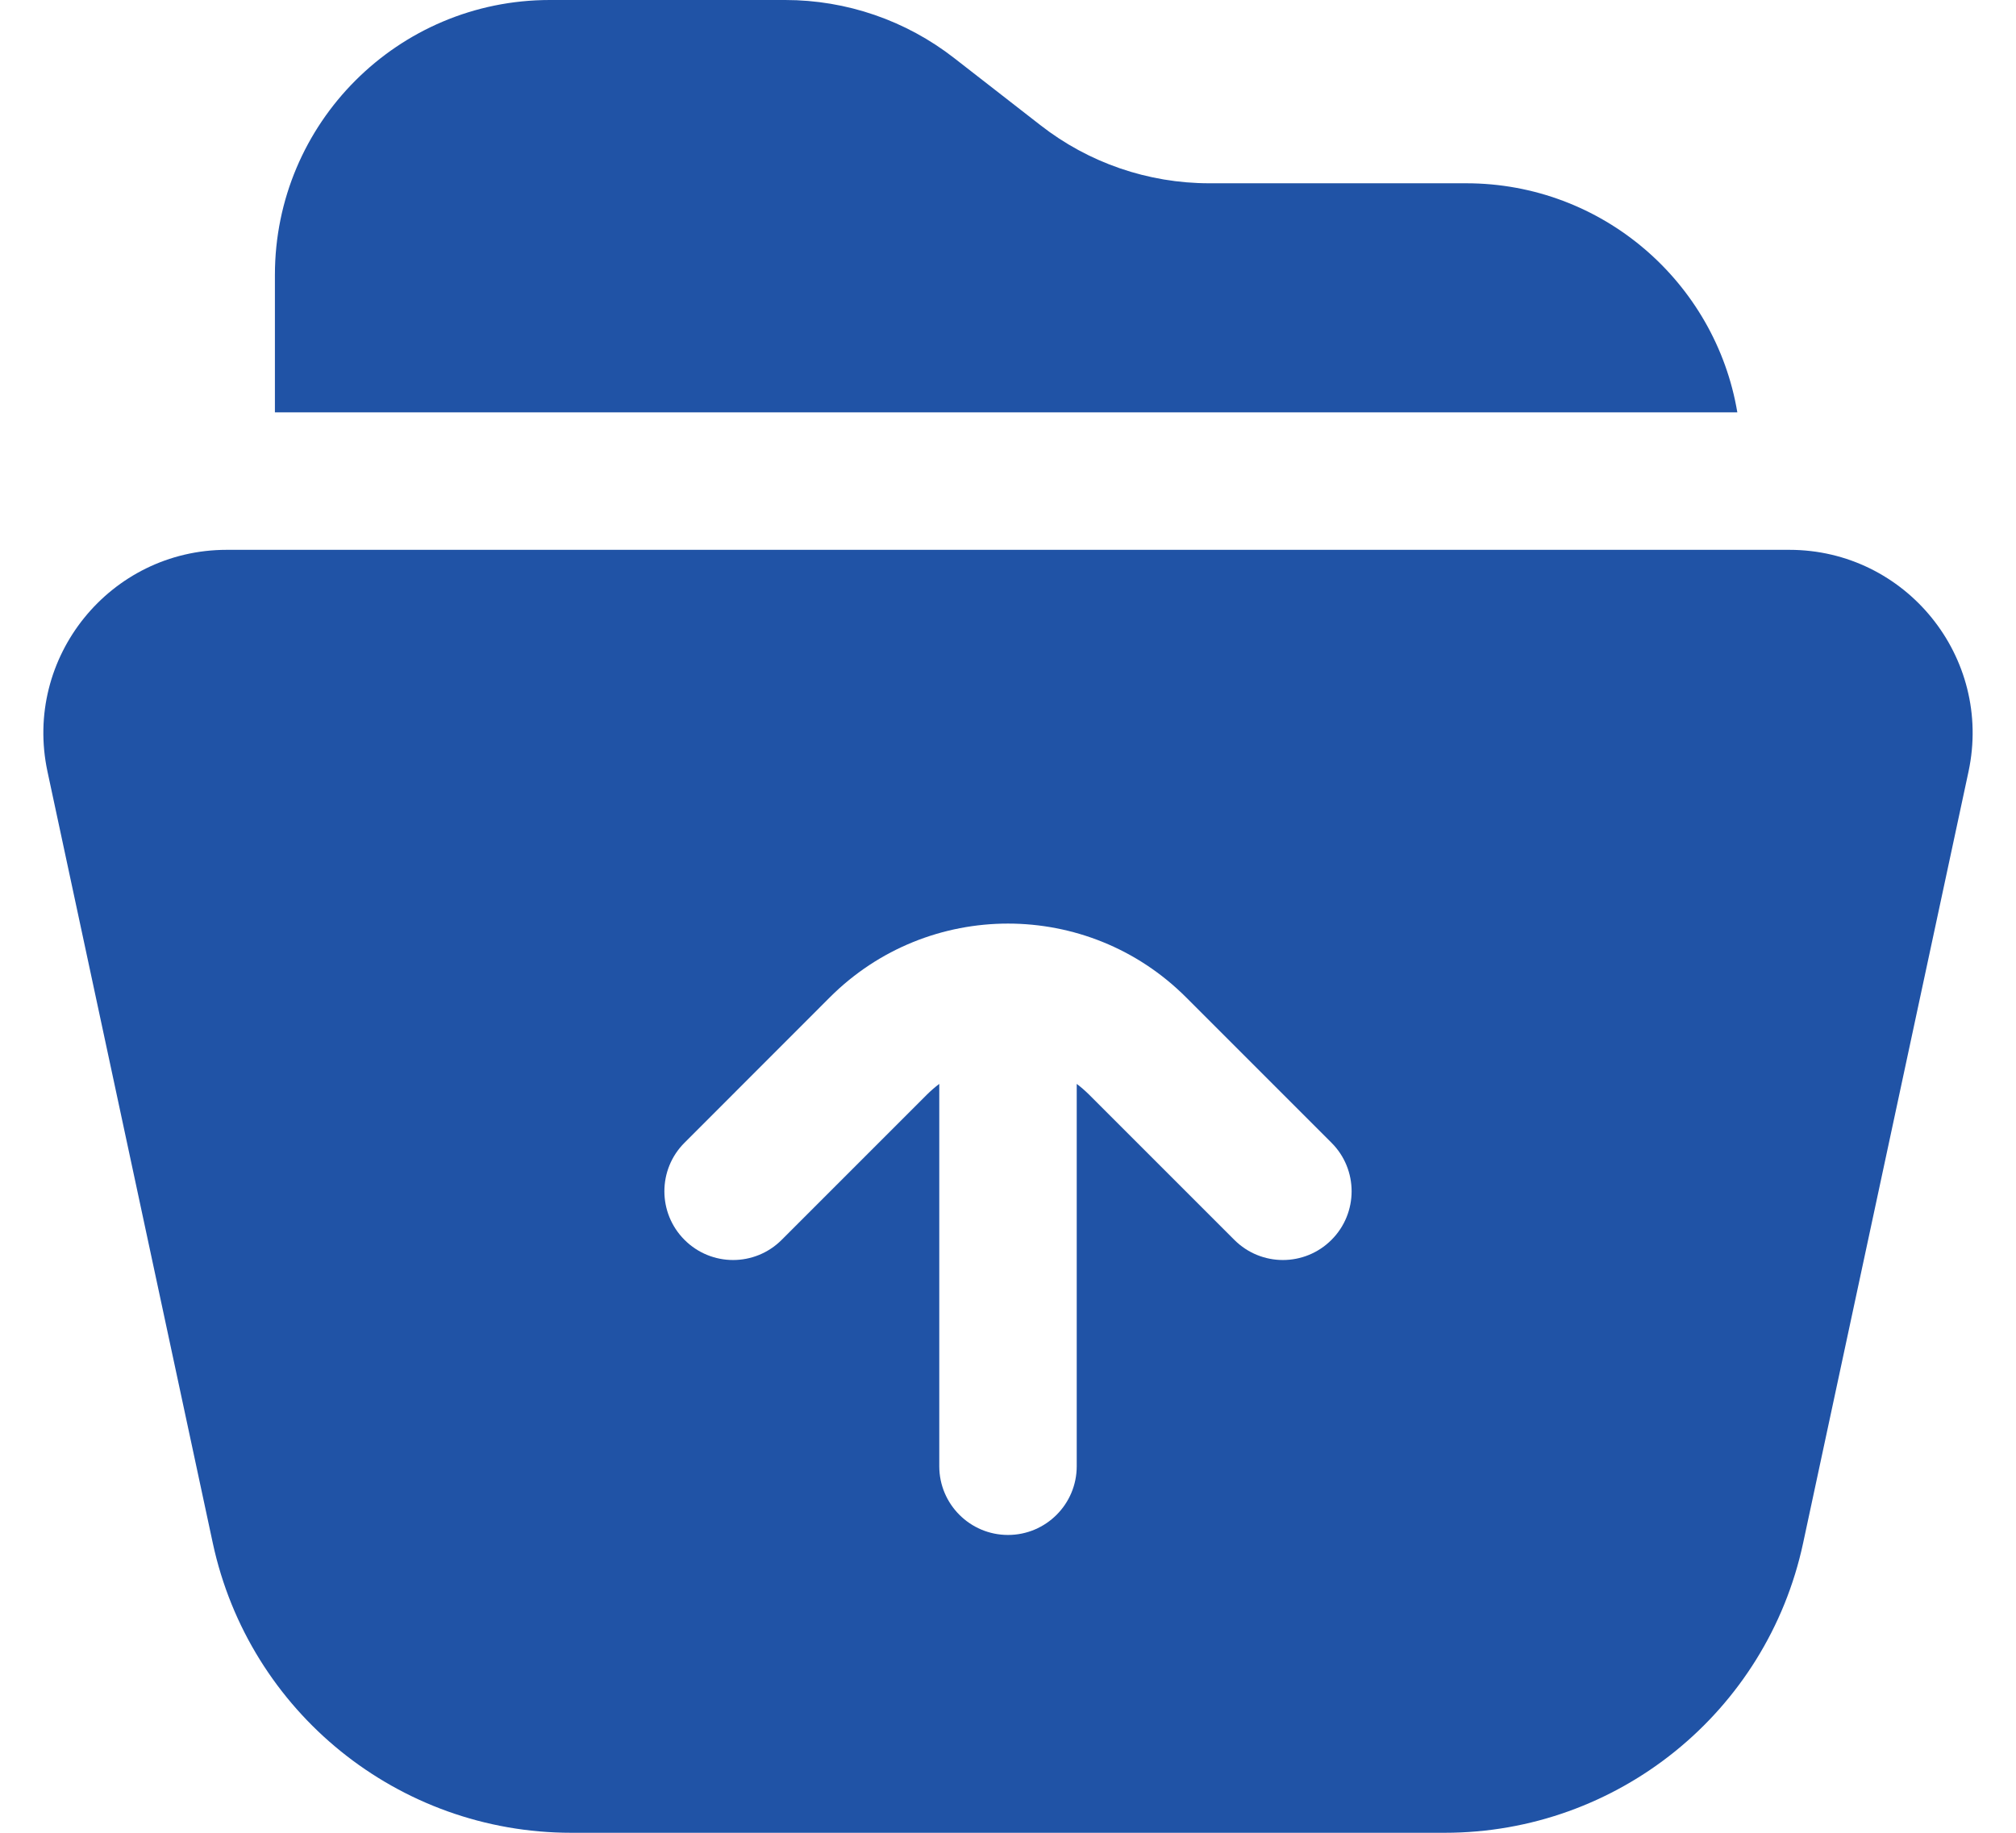<svg width="22" height="20" viewBox="0 0 22 20" fill="none" xmlns="http://www.w3.org/2000/svg">
<g id="folder upload">
<path id="Combo shape" fill-rule="evenodd" clip-rule="evenodd" d="M16 2C17.486 2 18.721 3.081 18.959 4.5H3V3C3 1.343 4.343 0 6 0H8.569C9.237 0 9.886 0.223 10.413 0.634L11.354 1.366C11.88 1.777 12.529 2 13.197 2H16ZM19.526 6H2.474C1.201 6 0.252 7.174 0.518 8.419L2.322 16.838C2.718 18.682 4.347 20 6.234 20H15.766C17.652 20 19.282 18.682 19.677 16.838L21.482 8.419C21.748 7.174 20.799 6 19.526 6ZM10.25 11.828C10.203 11.863 10.159 11.902 10.116 11.944L8.53 13.53C8.237 13.823 7.763 13.823 7.47 13.53C7.177 13.237 7.177 12.762 7.47 12.47L9.055 10.884C10.129 9.81 11.871 9.81 12.944 10.884L14.53 12.47C14.823 12.762 14.823 13.237 14.53 13.53C14.237 13.823 13.763 13.823 13.47 13.53L11.884 11.944C11.841 11.902 11.797 11.863 11.75 11.828V16C11.75 16.414 11.414 16.75 11 16.75C10.586 16.75 10.25 16.414 10.25 16V11.828Z" fill="#2053A6"/>
</g>
</svg>
